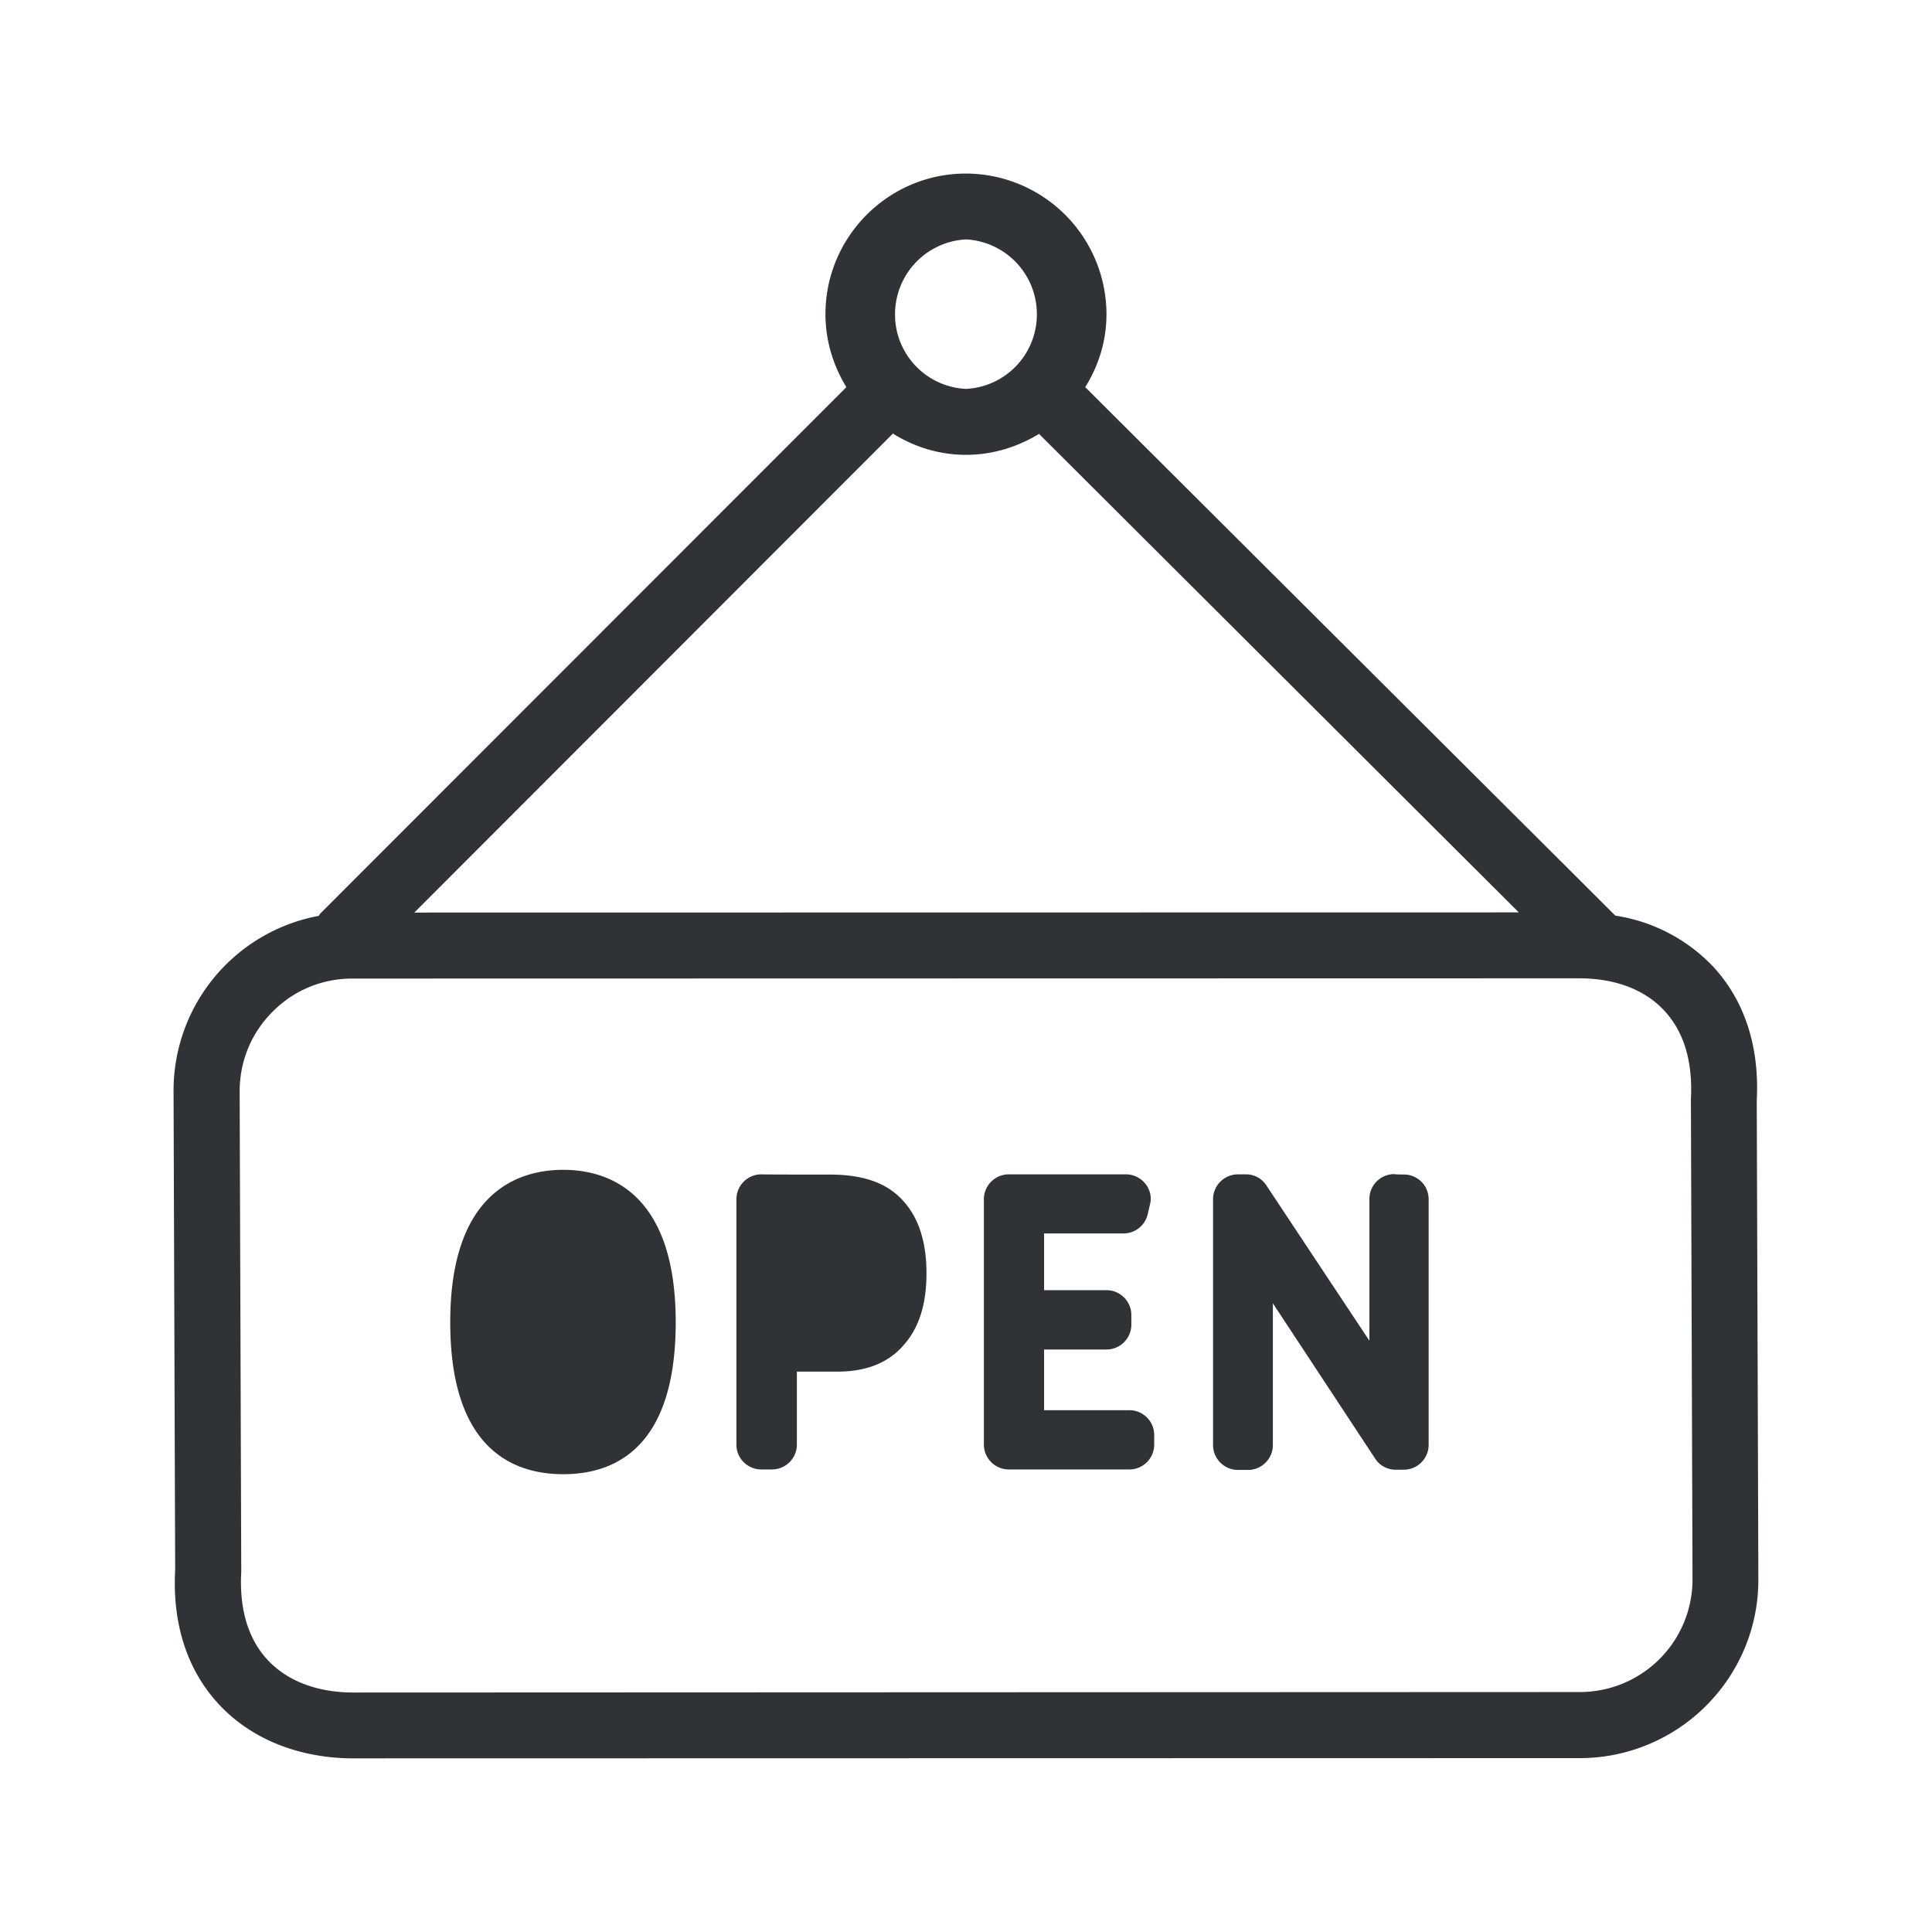<svg width="24" height="24" fill="none" xmlns="http://www.w3.org/2000/svg"><path d="m21.843 19.616-.02-5.944c.036-.675-.154-1.255-.555-1.678a2.11 2.11 0 0 0-1.204-.62h-.001l-.001-.002-.001-.002-.001-.002-.002-.002-6.577-6.557c.165-.263.264-.572.264-.905a1.75 1.75 0 0 0-1.746-1.748c-.963 0-1.745.785-1.745 1.748 0 .32.093.633.26.905l-6.531 6.535a.053.053 0 0 0-.015.02l-.008.013a2.208 2.208 0 0 0-1.804 2.182l.02 5.945c-.037.675.154 1.255.552 1.677.395.42.977.656 1.641.662l15.258-.003c.588 0 1.154-.236 1.569-.653.417-.417.65-.983.647-1.571ZM11.12 3.952a.93.93 0 0 1 .88-.978.929.929 0 0 1 .879.883.926.926 0 0 1-.88.974.926.926 0 0 1-.88-.88Zm9.905 15.666a1.399 1.399 0 0 1-1.395 1.401l-15.252.006c-.443-.003-.807-.143-1.05-.401-.242-.258-.357-.627-.331-1.098l-.02-5.966c0-.376.143-.726.409-.992.263-.266.616-.412.989-.412l15.252-.003c.442.003.804.14 1.047.401.241.258.356.627.331 1.098l.02 5.966ZM11.999 5.65c.334 0 .642-.098.908-.26l5.96 5.944-13.72.002 5.945-5.95c.266.166.574.264.907.264ZM6.997 17.562c.224 0 .644 0 .644-1.137 0-1.146-.418-1.146-.644-1.146-.227 0-.647 0-.647 1.146 0 1.137.42 1.137.647 1.137Zm1.397-1.137c0-1.647-.874-1.893-1.397-1.893-.527 0-1.404.246-1.404 1.893 0 1.56.765 1.888 1.404 1.888.638 0 1.397-.325 1.397-1.888Zm2.27-.204c.055-.065.089-.154.089-.395 0-.188-.037-.34-.104-.415-.022-.025-.103-.087-.361-.087h-.39v.984h.446c.244-.003.283-.045.32-.087Zm.54-1.32c-.196-.21-.488-.31-.897-.31 0 0-.845 0-.851-.003a.31.31 0 0 0-.308.308v3.05c0 .171.14.308.308.308h.134c.171 0 .309-.14.309-.308v-.907h.501c.364 0 .636-.11.826-.33.19-.214.283-.505.283-.894 0-.393-.1-.7-.305-.914Zm2.826 2.617c.168 0 .308.137.308.308v.12a.309.309 0 0 1-.308.308H12.53a.31.31 0 0 1-.308-.308v-3.05a.31.31 0 0 1 .308-.308h1.456c.168 0 .309.137.309.305a.276.276 0 0 1-.009.067l-.028.12a.308.308 0 0 1-.3.242h-.988v.705h.776c.168 0 .308.138.308.308v.121a.309.309 0 0 1-.309.308h-.775v.754h1.061Zm3.717-2.62a.307.307 0 0 0-.308-.308s-.123 0-.12-.005a.31.31 0 0 0-.308.308v1.762l-1.28-1.93a.3.3 0 0 0-.255-.137h-.098a.31.31 0 0 0-.309.308v3.056c0 .17.14.308.309.308h.126c.17 0 .308-.14.308-.308V16.19l1.271 1.93a.3.3 0 0 0 .255.137h.101c.171 0 .308-.14.308-.308v-3.05Z" fill="#313235"/></svg>